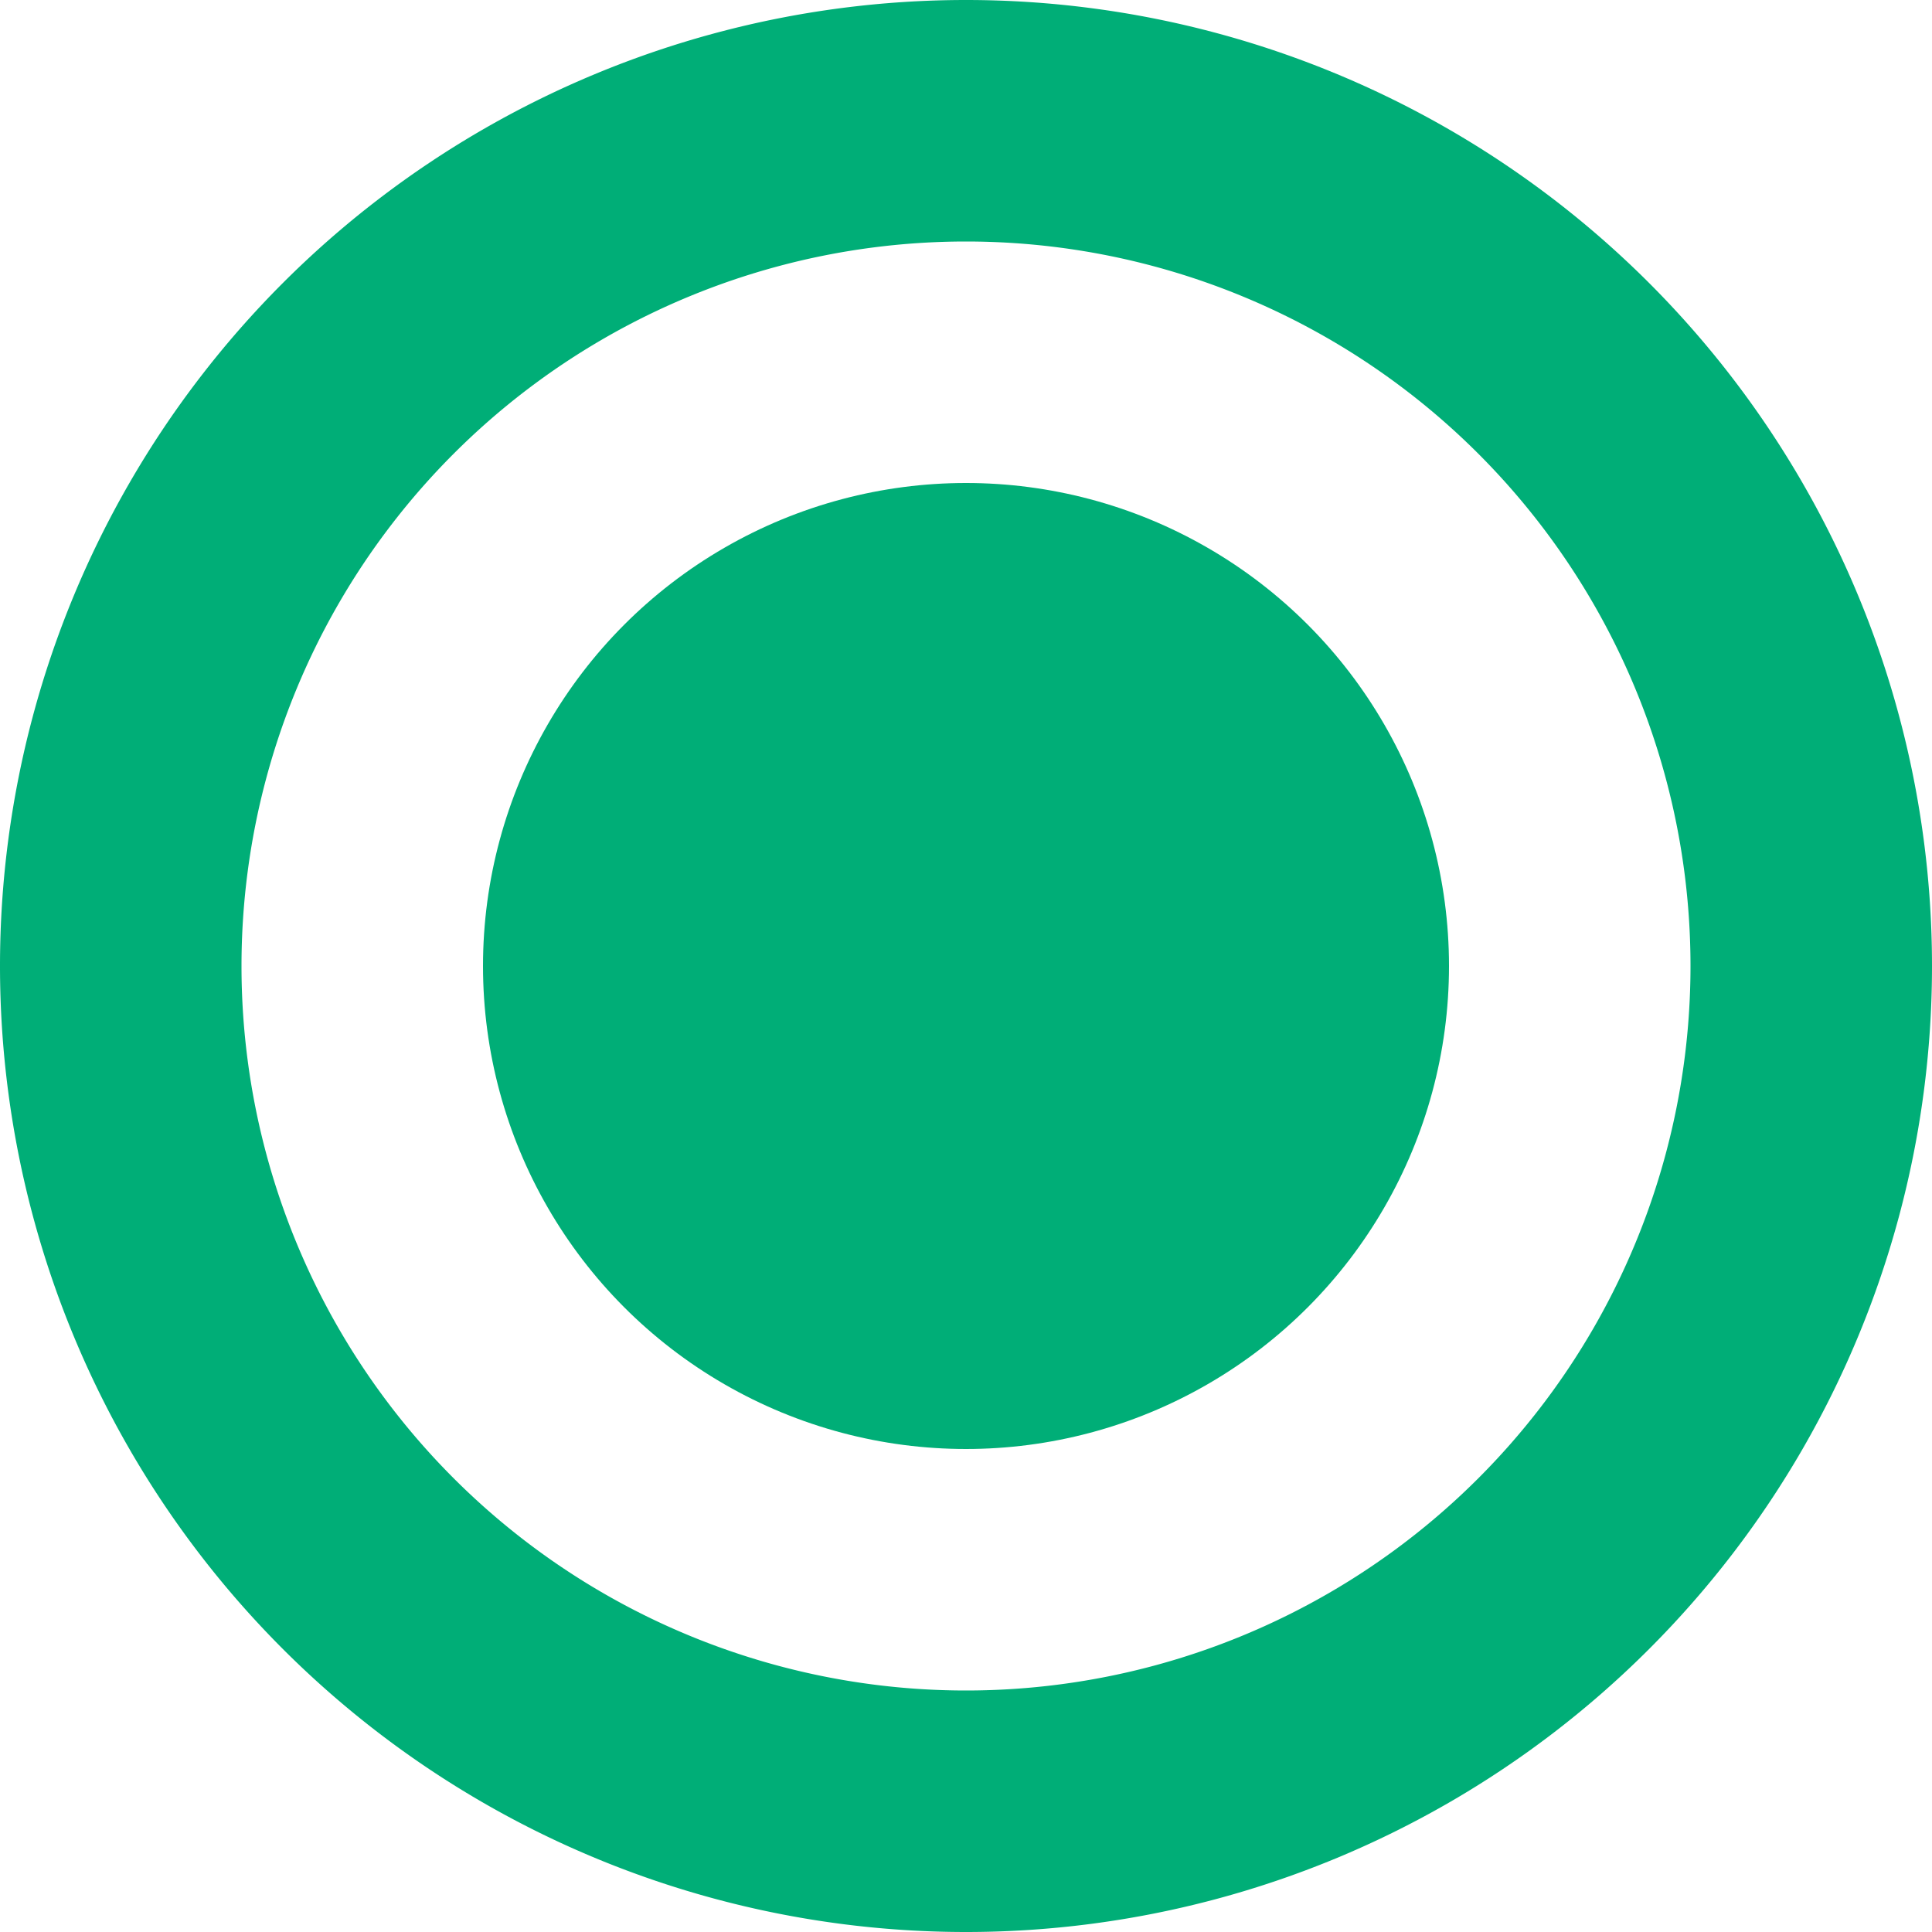 <?xml version="1.0" encoding="UTF-8" standalone="no"?>
<svg
   xmlns:dc="http://purl.org/dc/elements/1.1/"
   xmlns:cc="http://creativecommons.org/ns#"
   xmlns:rdf="http://www.w3.org/1999/02/22-rdf-syntax-ns#"
   xmlns:svg="http://www.w3.org/2000/svg"
   xmlns="http://www.w3.org/2000/svg"
   id="svg34"
   version="1.1"
   width="16"
   height="16">
  <defs
     id="defs22">
    <linearGradient
       x1="7.467"
       y1="2.165"
       x2="7.467"
       gradientUnits="userSpaceOnUse"
       y2="11.901"
       id="d">
      <stop
         id="stop2"
         offset="0"
         stop-color="#8eae68" />
      <stop
         id="stop4"
         offset="1"
         stop-color="#7c8d67" />
    </linearGradient>
    <linearGradient
       x1="7.467"
       y1="2.165"
       x2="7.467"
       gradientUnits="userSpaceOnUse"
       y2="11.901"
       id="c">
      <stop
         id="stop7"
         offset="0"
         stop-color="#cbccc8" />
      <stop
         id="stop9"
         offset="1"
         stop-color="#bcea90" />
    </linearGradient>
    <linearGradient
       x1="7.467"
       y1="2.165"
       x2="7.467"
       gradientUnits="userSpaceOnUse"
       y2="11.901"
       id="b">
      <stop
         id="stop12"
         offset="0"
         stop-color="#c0e49a" />
      <stop
         id="stop14"
         offset="1"
         stop-color="#b9de92" />
    </linearGradient>
    <linearGradient
       x1="7.467"
       y1="2.165"
       x2="7.467"
       gradientUnits="userSpaceOnUse"
       y2="11.901"
       id="a">
      <stop
         id="stop17"
         offset="0"
         stop-color="#8ea476" />
      <stop
         id="stop19"
         offset="1"
         stop-color="#6c7e58" />
    </linearGradient>
  </defs>
  <path
     id="path4515"
     d="M 8 0 A 8 8 0 0 0 0 8 A 8 8 0 0 0 8 16 A 8 8 0 0 0 16 8 A 8 8 0 0 0 8 0 z M 8 2 A 6 6 0 0 1 14 8 A 6 6 0 0 1 8 14 A 6 6 0 0 1 2 8 A 6 6 0 0 1 8 2 z "
     style="opacity:1;fill:#00ae77;fill-opacity:1;stroke:none;stroke-width:2.637;stroke-miterlimit:4;stroke-dasharray:none;stroke-opacity:1" />
  <circle
     r="4"
     cy="8"
     cx="8"
     id="path4612"
     style="opacity:1;fill:#00ae77;fill-opacity:1;stroke:none;stroke-width:2.575;stroke-miterlimit:4;stroke-dasharray:none;stroke-opacity:1" />
</svg>
